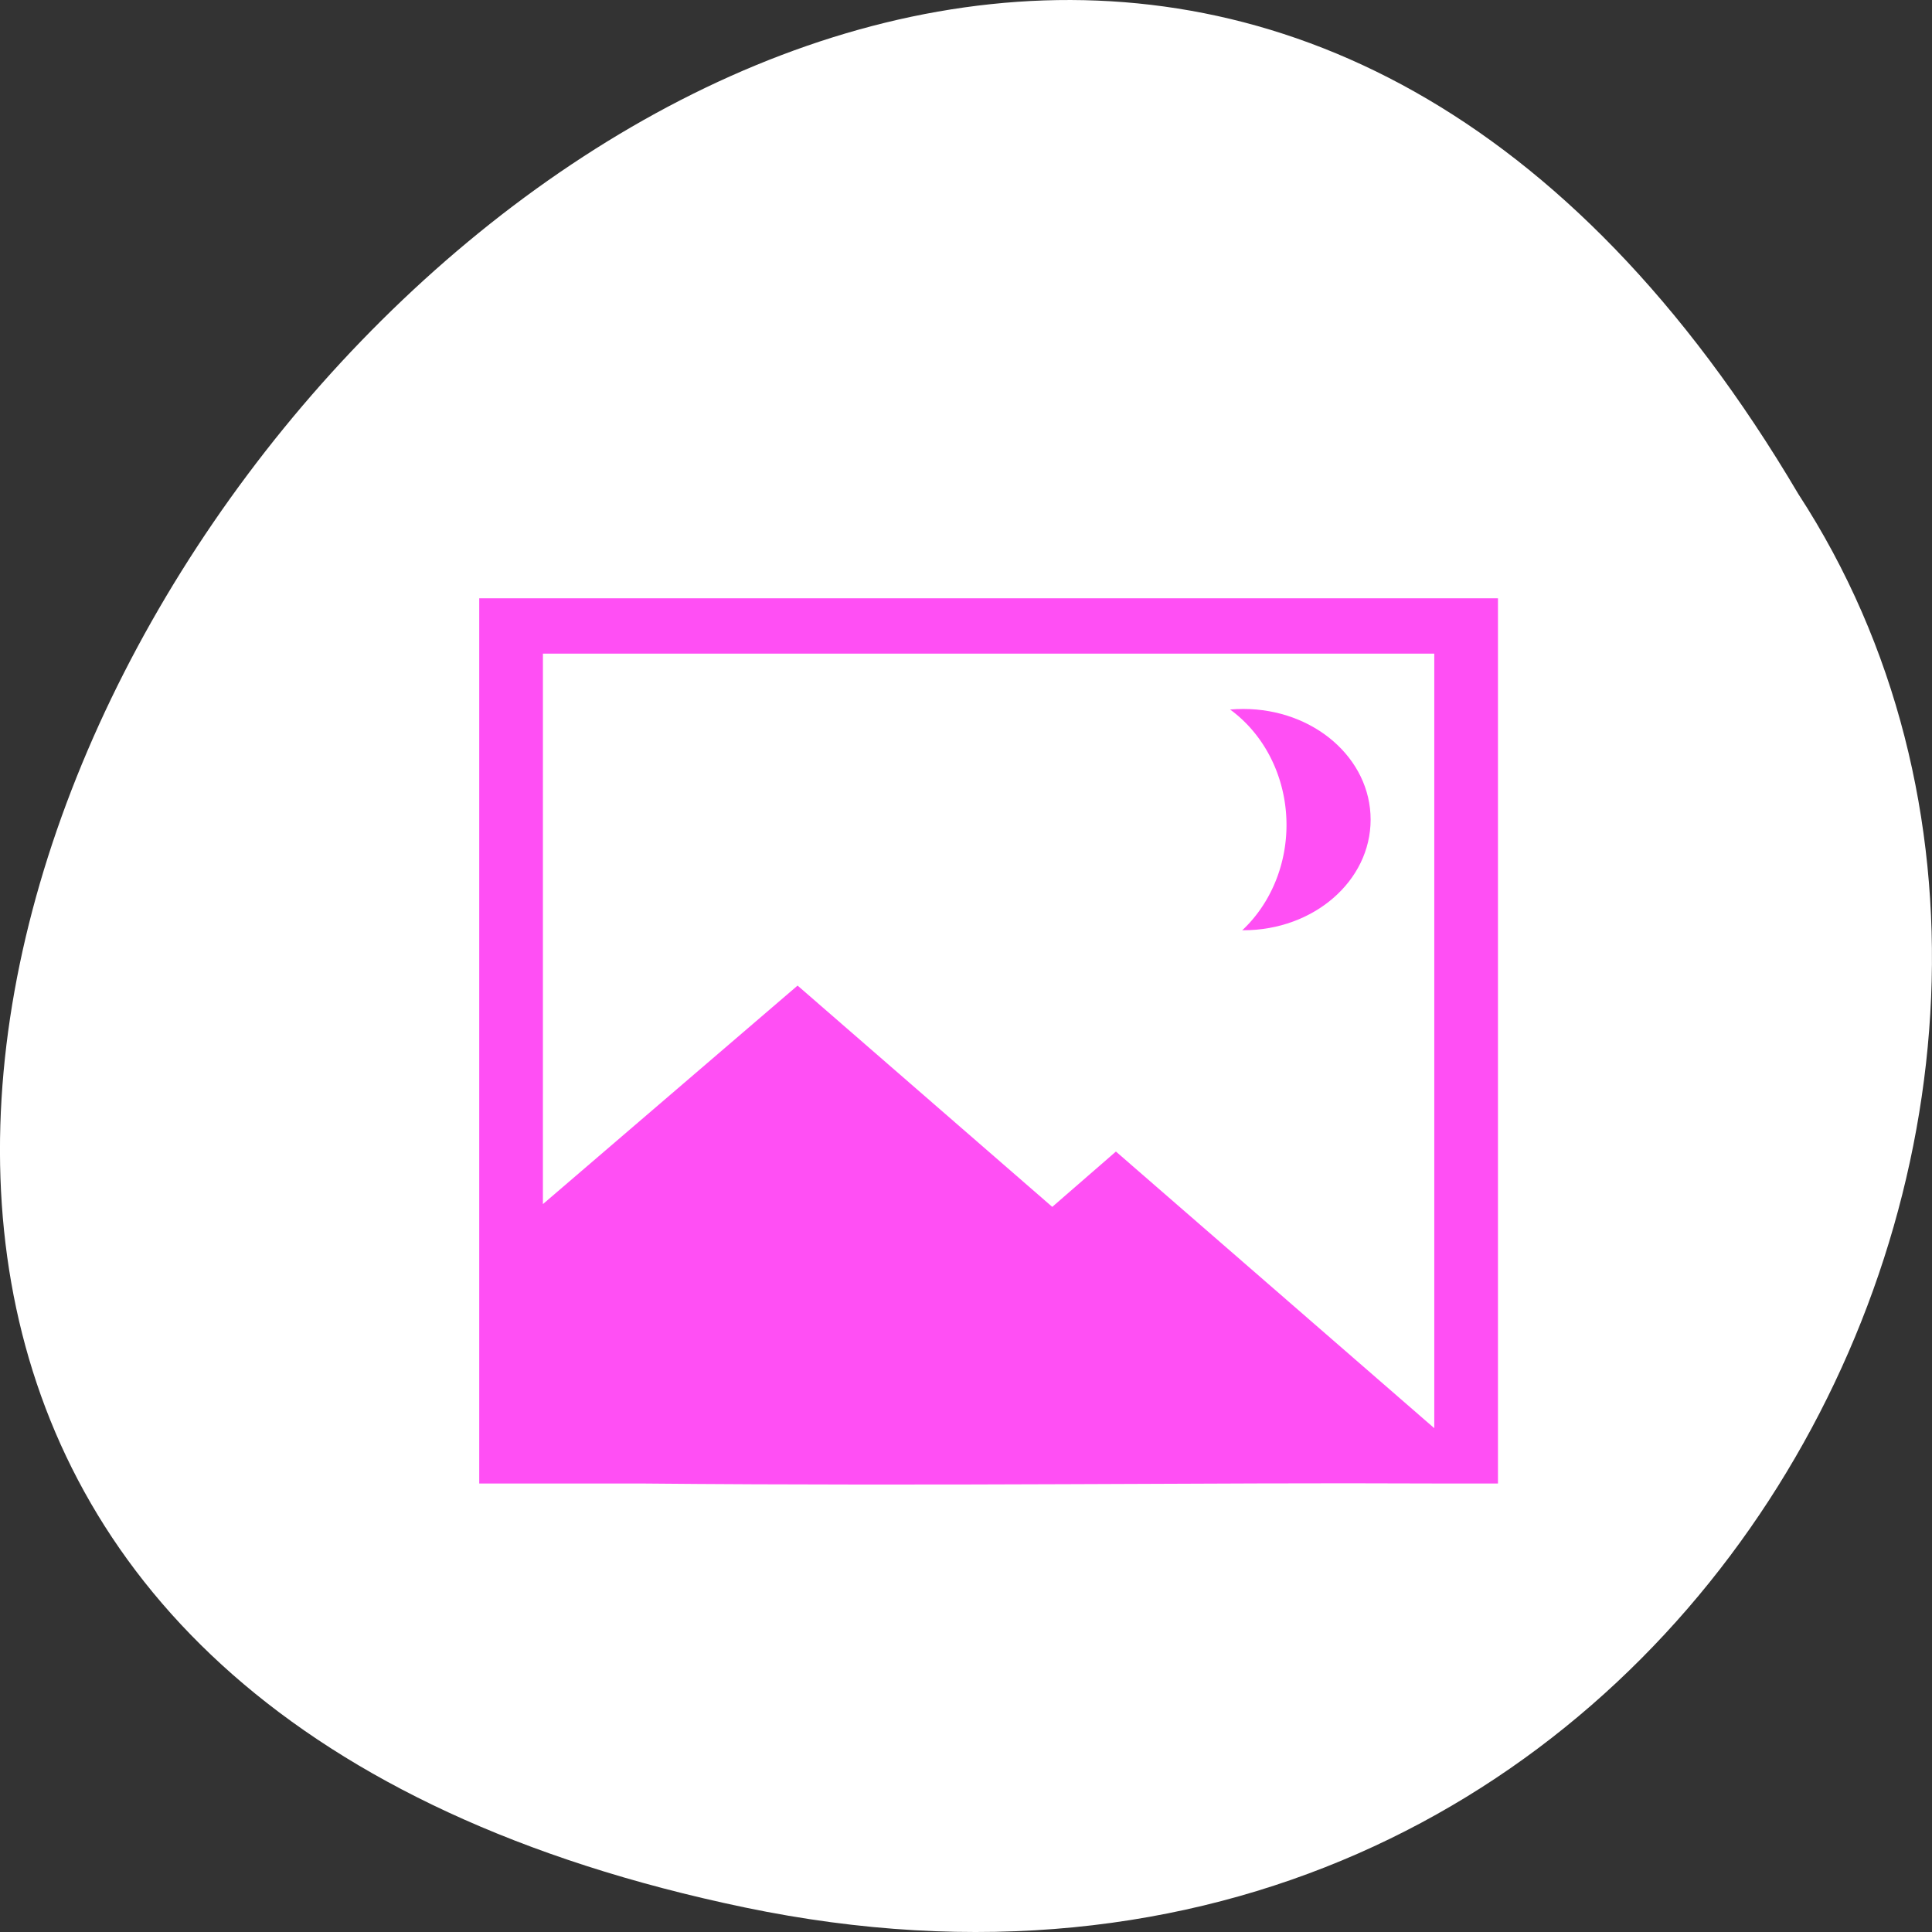 <?xml version="1.0" encoding="UTF-8" standalone="no"?>
<svg
   xmlns:dc="http://purl.org/dc/elements/1.1/"
   xmlns:cc="http://creativecommons.org/ns#"
   xmlns:rdf="http://www.w3.org/1999/02/22-rdf-syntax-ns#"
   xmlns:svg="http://www.w3.org/2000/svg"
   xmlns="http://www.w3.org/2000/svg"
   xmlns:sodipodi="http://sodipodi.sourceforge.net/DTD/sodipodi-0.dtd"
   xmlns:inkscape="http://www.inkscape.org/namespaces/inkscape"
   viewBox="0 0 256 256"
   id="svg2"
   version="1.1"
   inkscape:version="0.48.4 r9939"
   width="100%"
   height="100%"
   sodipodi:docname="text_completion.svg">
  <rect x="0" y="0" width="256" height="256" fill="#333333" stroke="none"/>
  <defs
     id="defs12" />
  <sodipodi:namedview
     pagecolor="#ffffff"
     bordercolor="#666666"
     borderopacity="1"
     objecttolerance="10"
     gridtolerance="10"
     guidetolerance="10"
     inkscape:pageopacity="0"
     inkscape:pageshadow="2"
     inkscape:window-width="688"
     inkscape:window-height="496"
     id="namedview10"
     showgrid="false"
     inkscape:zoom="0.92370266"
     inkscape:cx="124.10862"
     inkscape:cy="128"
     inkscape:window-x="513"
     inkscape:window-y="339"
     inkscape:window-maximized="0"
     inkscape:current-layer="g4" />
  <g
     transform="translate(0 -796.36)"
     id="g4">
    <path
       d="m 98.7 1049.11 c -239.91 -49.981 17.642 -393.86 139.59 -187.29 c 52.27 80.25 -16.2 213 -139.59 187.29 z"
       style="fill:#ffffff;color:#000"
       id="path6" />
    <path
       id="path4091"
       style="color:#000000;fill:#ff4ff4500"
       d="m 71.938,955.911 33.746,-28.957 33.746,29.323 8.437,-7.331 40.931,35.569 1.252,1.085 V 882.97 H 71.94 z m -8.437,37.02 v -109.96 -7.331 h 126.55 8.437 v 7.331 109.96 h -8.437 c -30.23,-0.146 -63.847,0.385 -105.22,0 z M 164.741,890.301 c 9.348,0 16.873,6.539 16.873,14.662 0,8.123 -7.525,14.662 -16.873,14.662 -9.348,0 -16.873,-6.539 -16.873,-14.662 0,-8.123 7.525,-14.662 16.873,-14.662 z"
       inkscape:connector-curvature="0" />
    <path
       sodipodi:type="arc"
       style="fill:#ffffff;fill-rule:evenodd;stroke:#ffffff;stroke-width:1px;stroke-linecap:butt;stroke-linejoin:miter;stroke-opacity:1"
       id="path4196"
       sodipodi:cx="178.62891"
       sodipodi:cy="46.517006"
       sodipodi:rx="16.238993"
       sodipodi:ry="17.86289"
       d="m 194.868,46.517 a 16.239,17.863 0 1 1 -32.478,0 16.239,17.863 0 1 1 32.478,0 z"
       transform="translate(-24.9,859.151)"
       inkscape:transform-center-x="-22.734589"
       inkscape:transform-center-y="-58.460371" />
  </g>
</svg>
